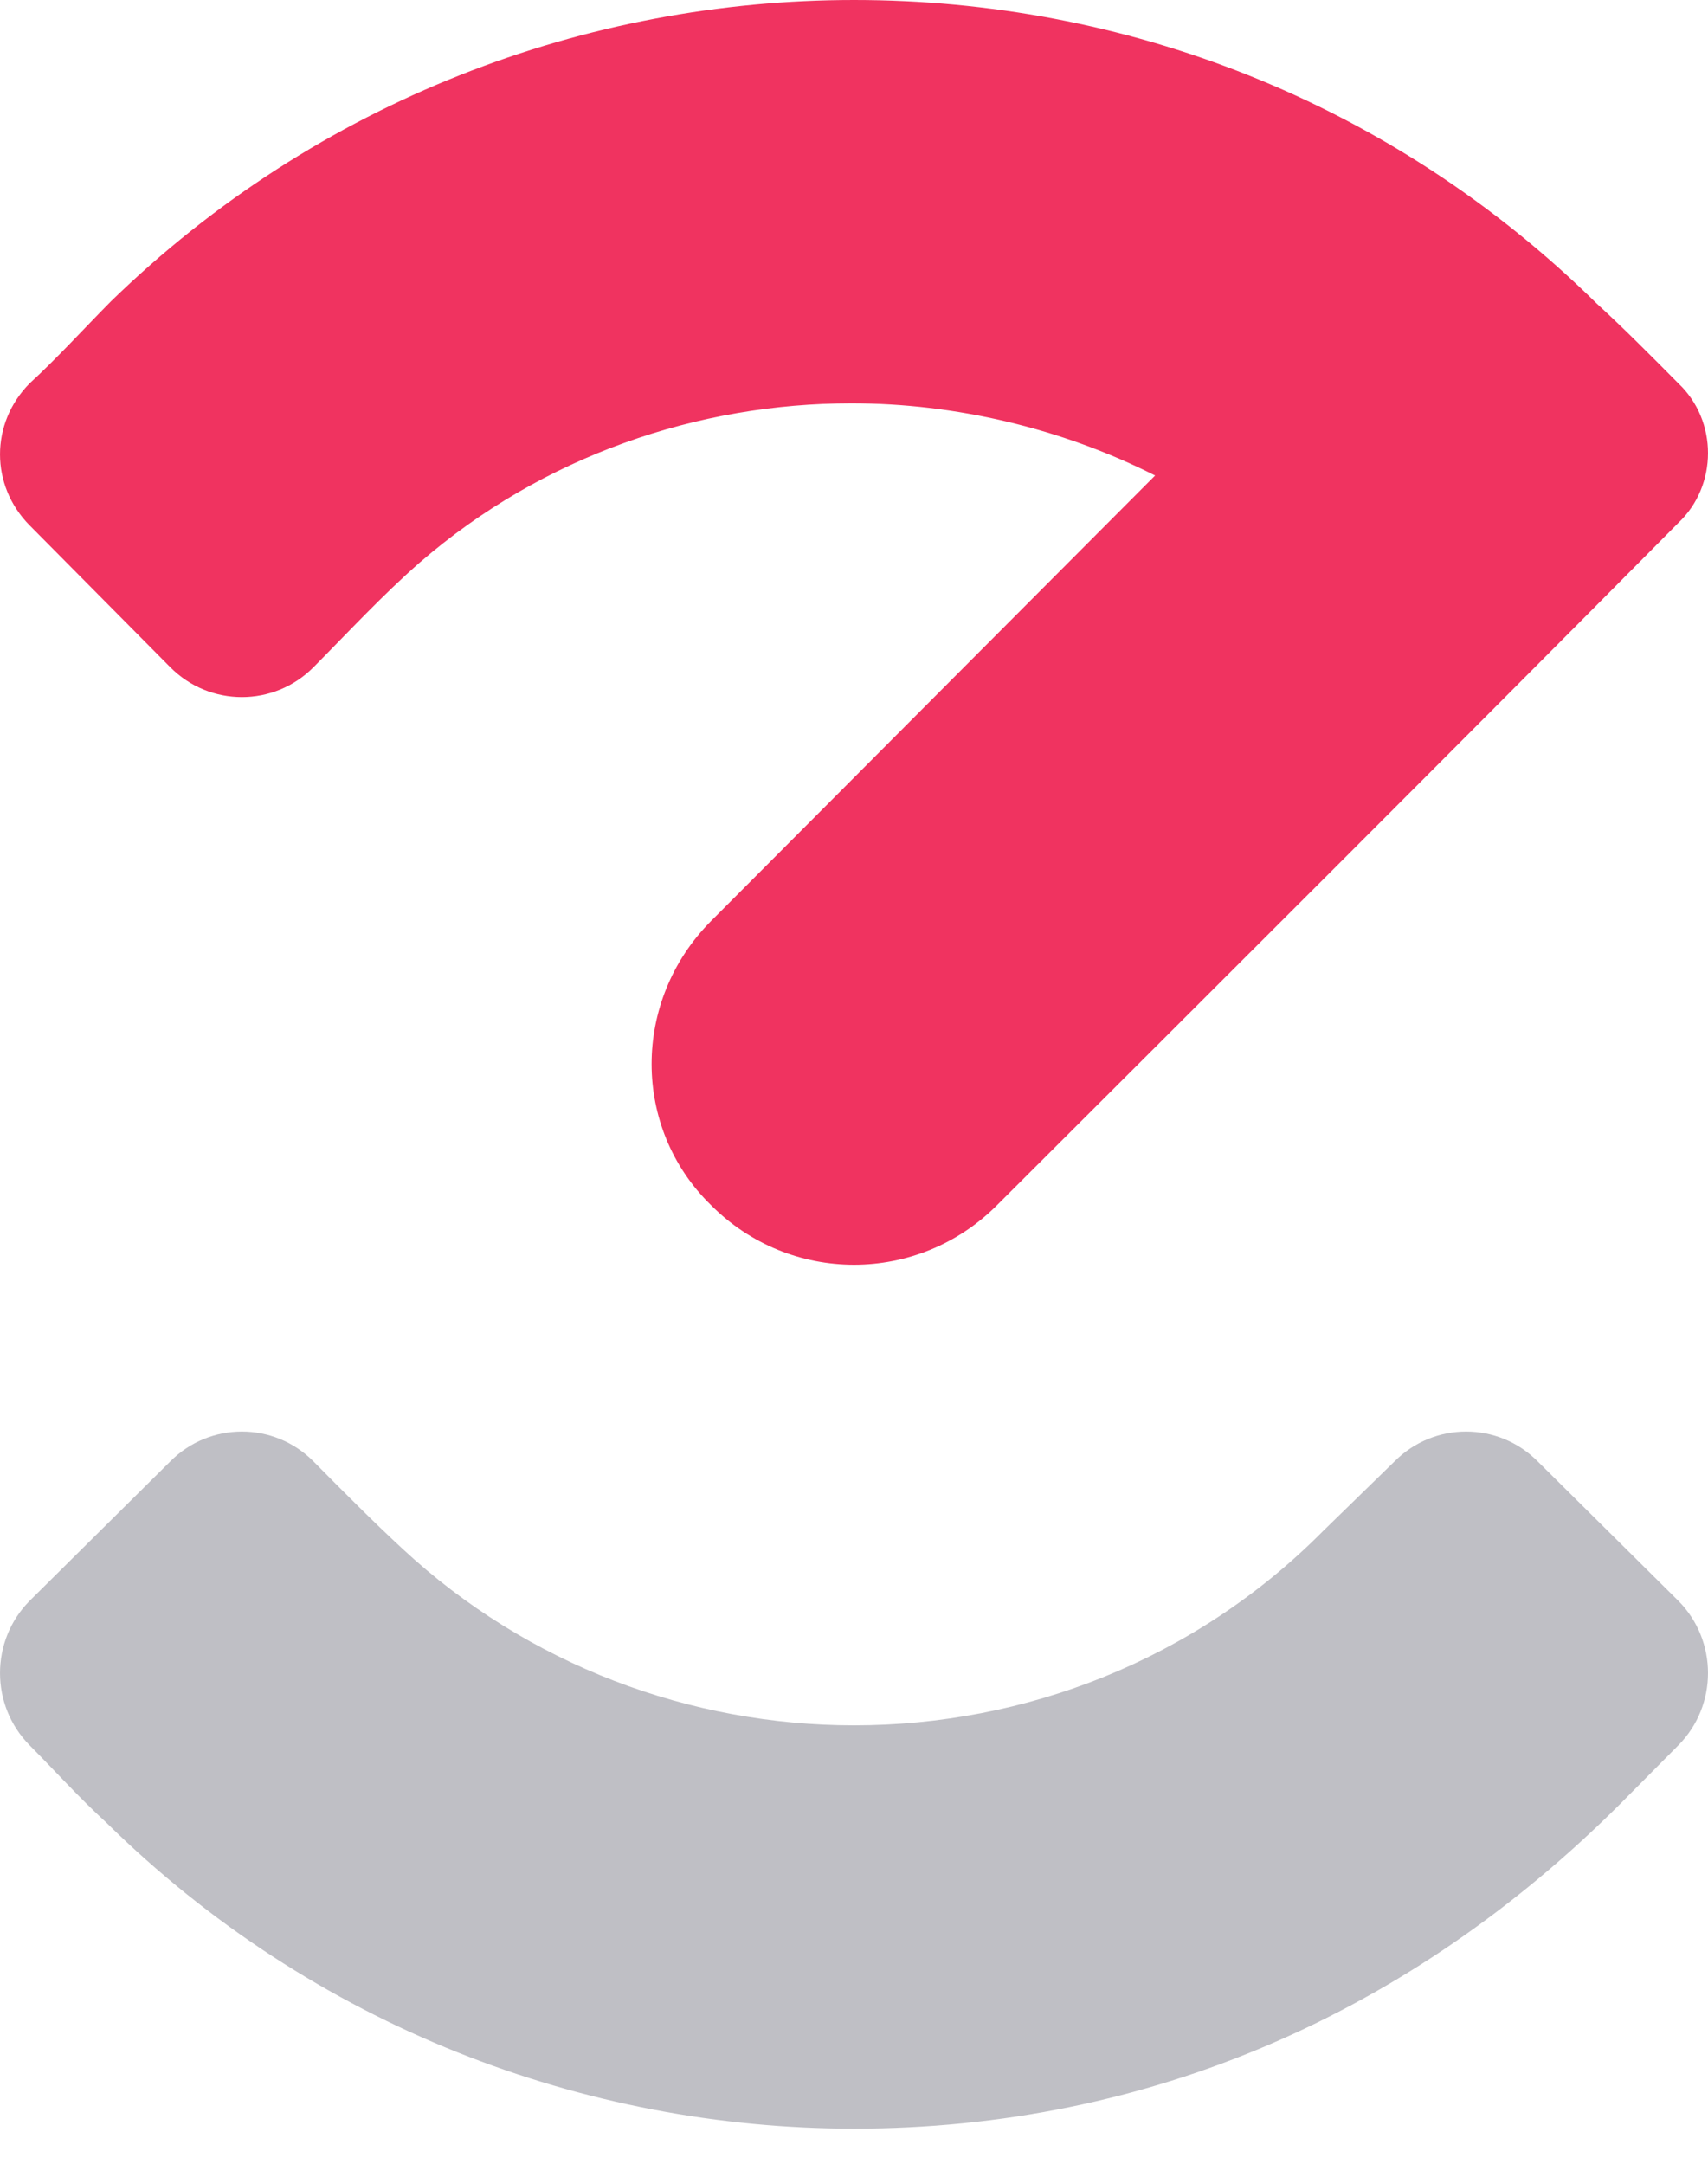 <svg width="30" height="38" viewBox="0 0 30 38" fill="none" xmlns="http://www.w3.org/2000/svg">
<path fill-rule="evenodd" clip-rule="evenodd" d="M29.48 6.733C29.003 6.252 28.526 5.771 28.049 5.334C24.407 1.749 19.725 0 15 0C10.318 0 5.592 1.749 1.951 5.29C1.474 5.771 0.997 6.296 0.52 6.733C-0.173 7.433 -0.173 8.526 0.52 9.226L2.991 11.718C3.685 12.417 4.812 12.417 5.506 11.718C6.113 11.106 6.72 10.45 7.37 9.881C9.538 8.001 12.269 7.083 14.957 7.083C16.777 7.083 18.642 7.52 20.289 8.351L12.486 16.178C11.098 17.577 11.098 19.807 12.486 21.162C13.873 22.561 16.127 22.561 17.515 21.162C21.503 17.183 25.491 13.204 29.48 9.182C30.173 8.526 30.173 7.389 29.48 6.733Z" fill="#F03360"/>
<path fill-rule="evenodd" clip-rule="evenodd" d="M27.009 25.665C26.315 24.966 25.188 24.966 24.494 25.665L23.237 26.89C20.983 29.163 17.991 30.3 15 30.3C12.139 30.3 9.277 29.251 7.066 27.196C6.546 26.715 6.026 26.19 5.506 25.665C4.812 24.966 3.685 24.966 2.991 25.665L0.52 28.114C-0.173 28.814 -0.173 29.95 0.52 30.65C0.954 31.087 1.387 31.568 1.864 32.005C5.506 35.591 10.275 37.383 15 37.383C20.202 37.383 24.798 35.328 28.439 31.699L29.48 30.65C30.173 29.95 30.173 28.814 29.48 28.114L27.009 25.665Z" fill="#BFBFC5"/>
</svg>
